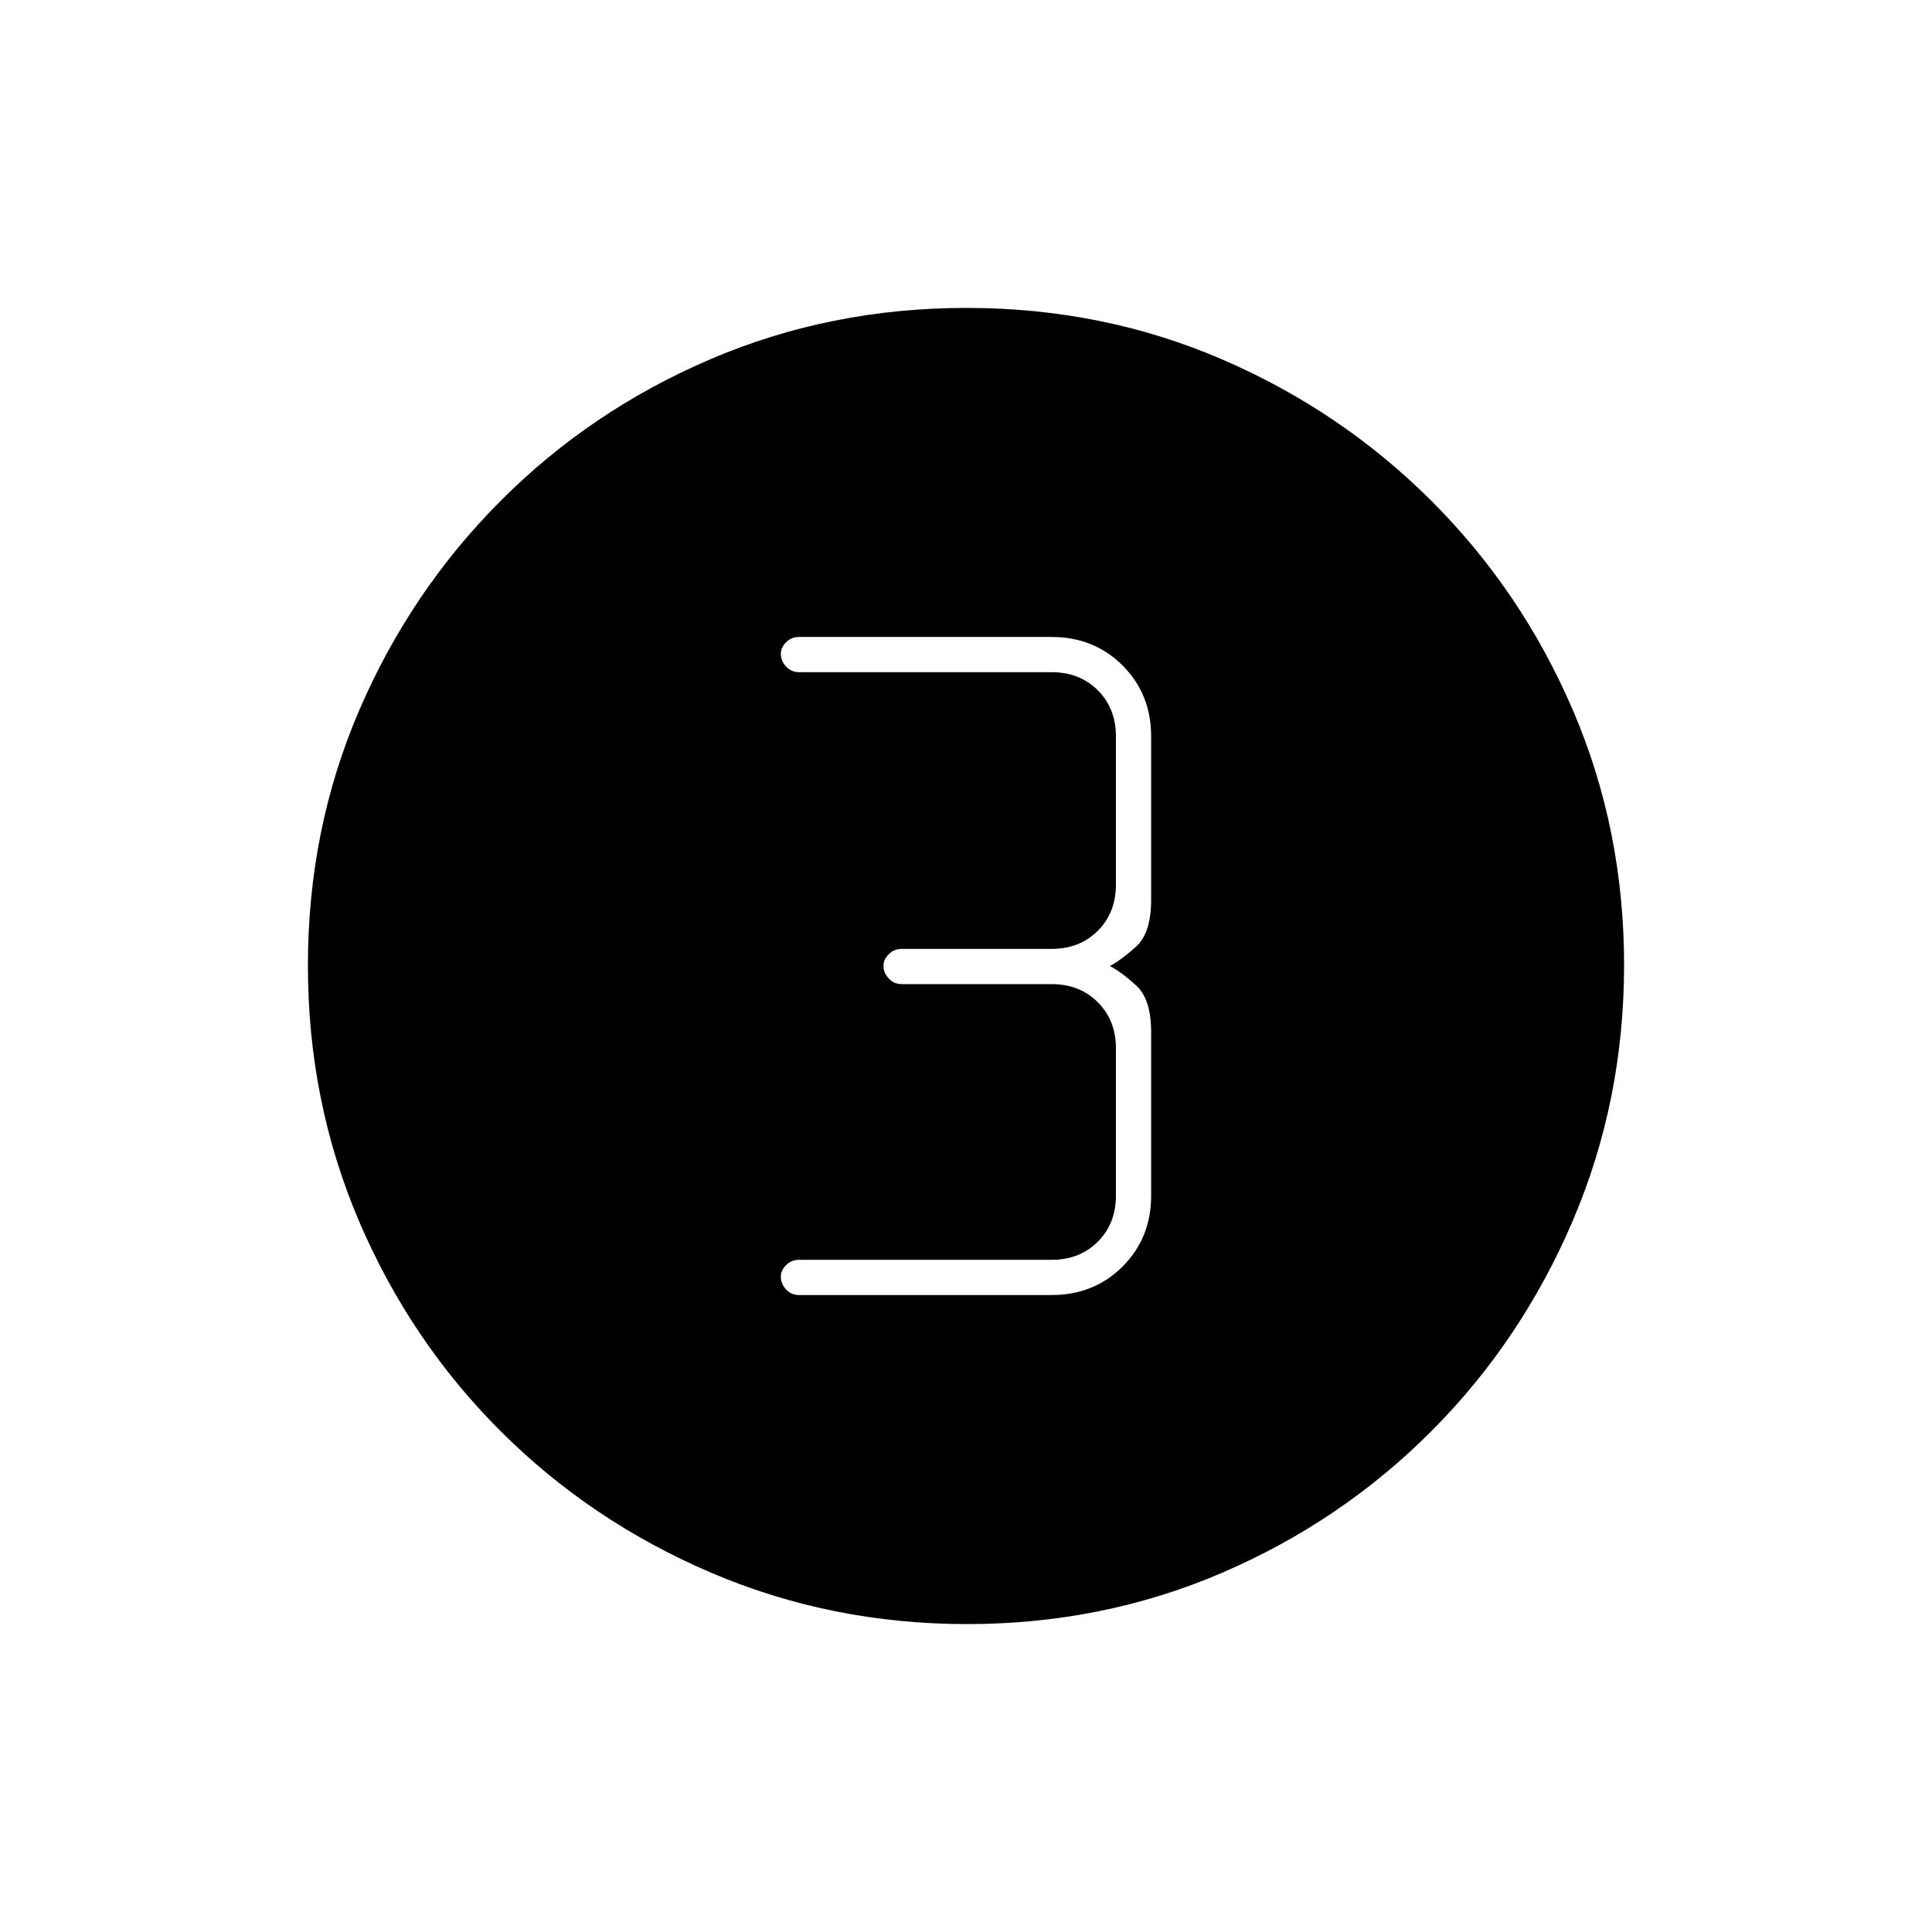 <svg xmlns="http://www.w3.org/2000/svg" height="20" viewBox="0 96 960 960" width="20"><path d="M480.514 903q-67.421 0-127.144-25.523t-104.62-70.348q-44.898-44.825-70.324-104.285Q153 643.385 153 575.78q0-67.687 25.523-126.91t70.348-104.12q44.825-44.898 104.284-70.324Q412.615 249 480.22 249q67.687 0 126.91 25.523t104.12 70.348q44.898 44.825 70.324 104.051Q807 508.147 807 575.486q0 67.42-25.523 127.144-25.523 59.723-70.348 104.62-44.825 44.898-104.051 70.324Q547.853 903 480.514 903ZM397 739.5h125.5q21.138 0 35.319-14.181Q572 711.138 572 690v-81q0-16.567-7.4-23.283Q557.2 579 551.5 576q5.7-3 13.1-9.717Q572 559.567 572 543v-81q0-21.138-14.181-35.319Q543.638 412.5 522.5 412.5H397q-3.75 0-6.375 2.612T388 420.825q0 3.675 2.625 6.425T397 430h125.5q14 0 23 9t9 23v73.5q0 14-9 23t-23 9H448q-3.75 0-6.375 2.612T439 575.825q0 3.675 2.625 6.425T448 585h74.5q14 0 23 9t9 23v73q0 14-9 23t-23 9H397q-3.75 0-6.375 2.612T388 730.325q0 3.675 2.625 6.425T397 739.5Z"/></svg>